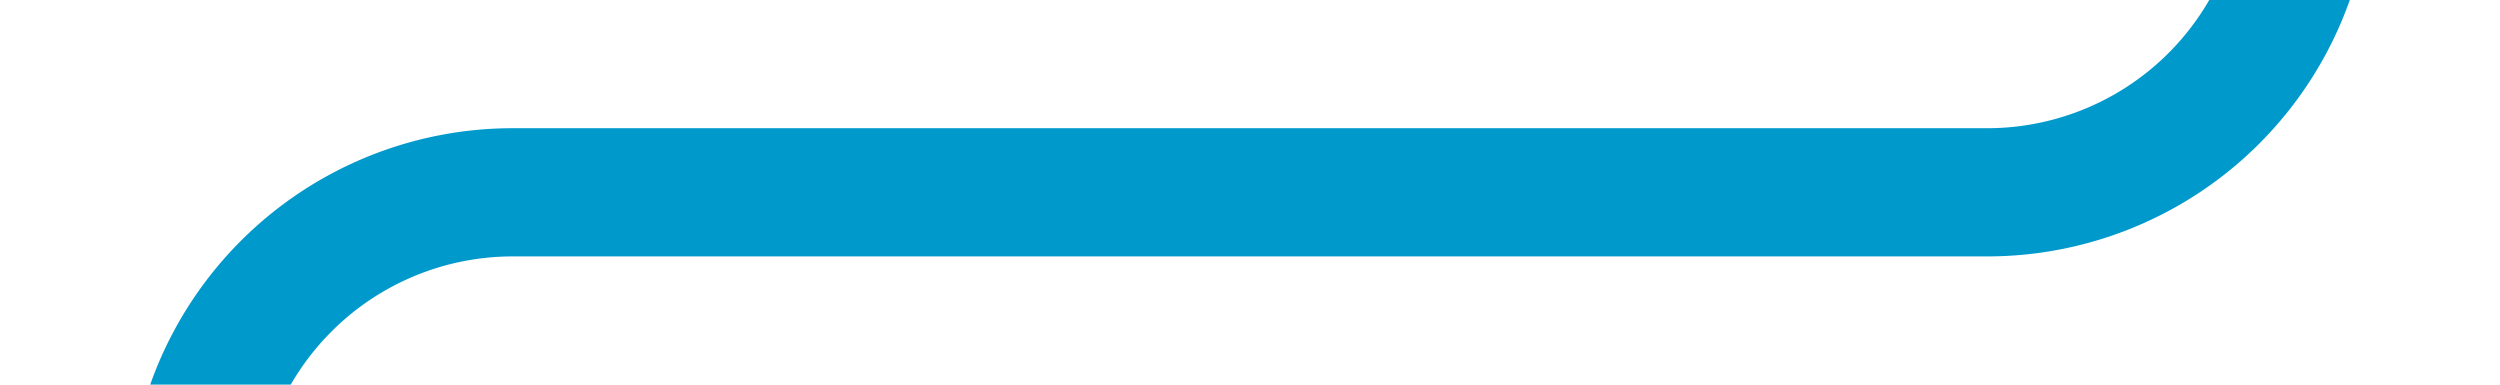 ﻿<?xml version="1.0" encoding="utf-8"?>
<svg version="1.1" xmlns:xlink="http://www.w3.org/1999/xlink" width="39px" height="6px" viewBox="437 377  39 6" xmlns="http://www.w3.org/2000/svg">
  <path d="M 473 368  L 473 375  A 5 5 0 0 1 468 380 L 445 380  A 5 5 0 0 0 440 385 L 440 865  A 5 5 0 0 0 445 870 L 726 870  A 5 5 0 0 1 731 875 L 731 887  " stroke-width="2" stroke="#0099cc" fill="none" />
</svg>